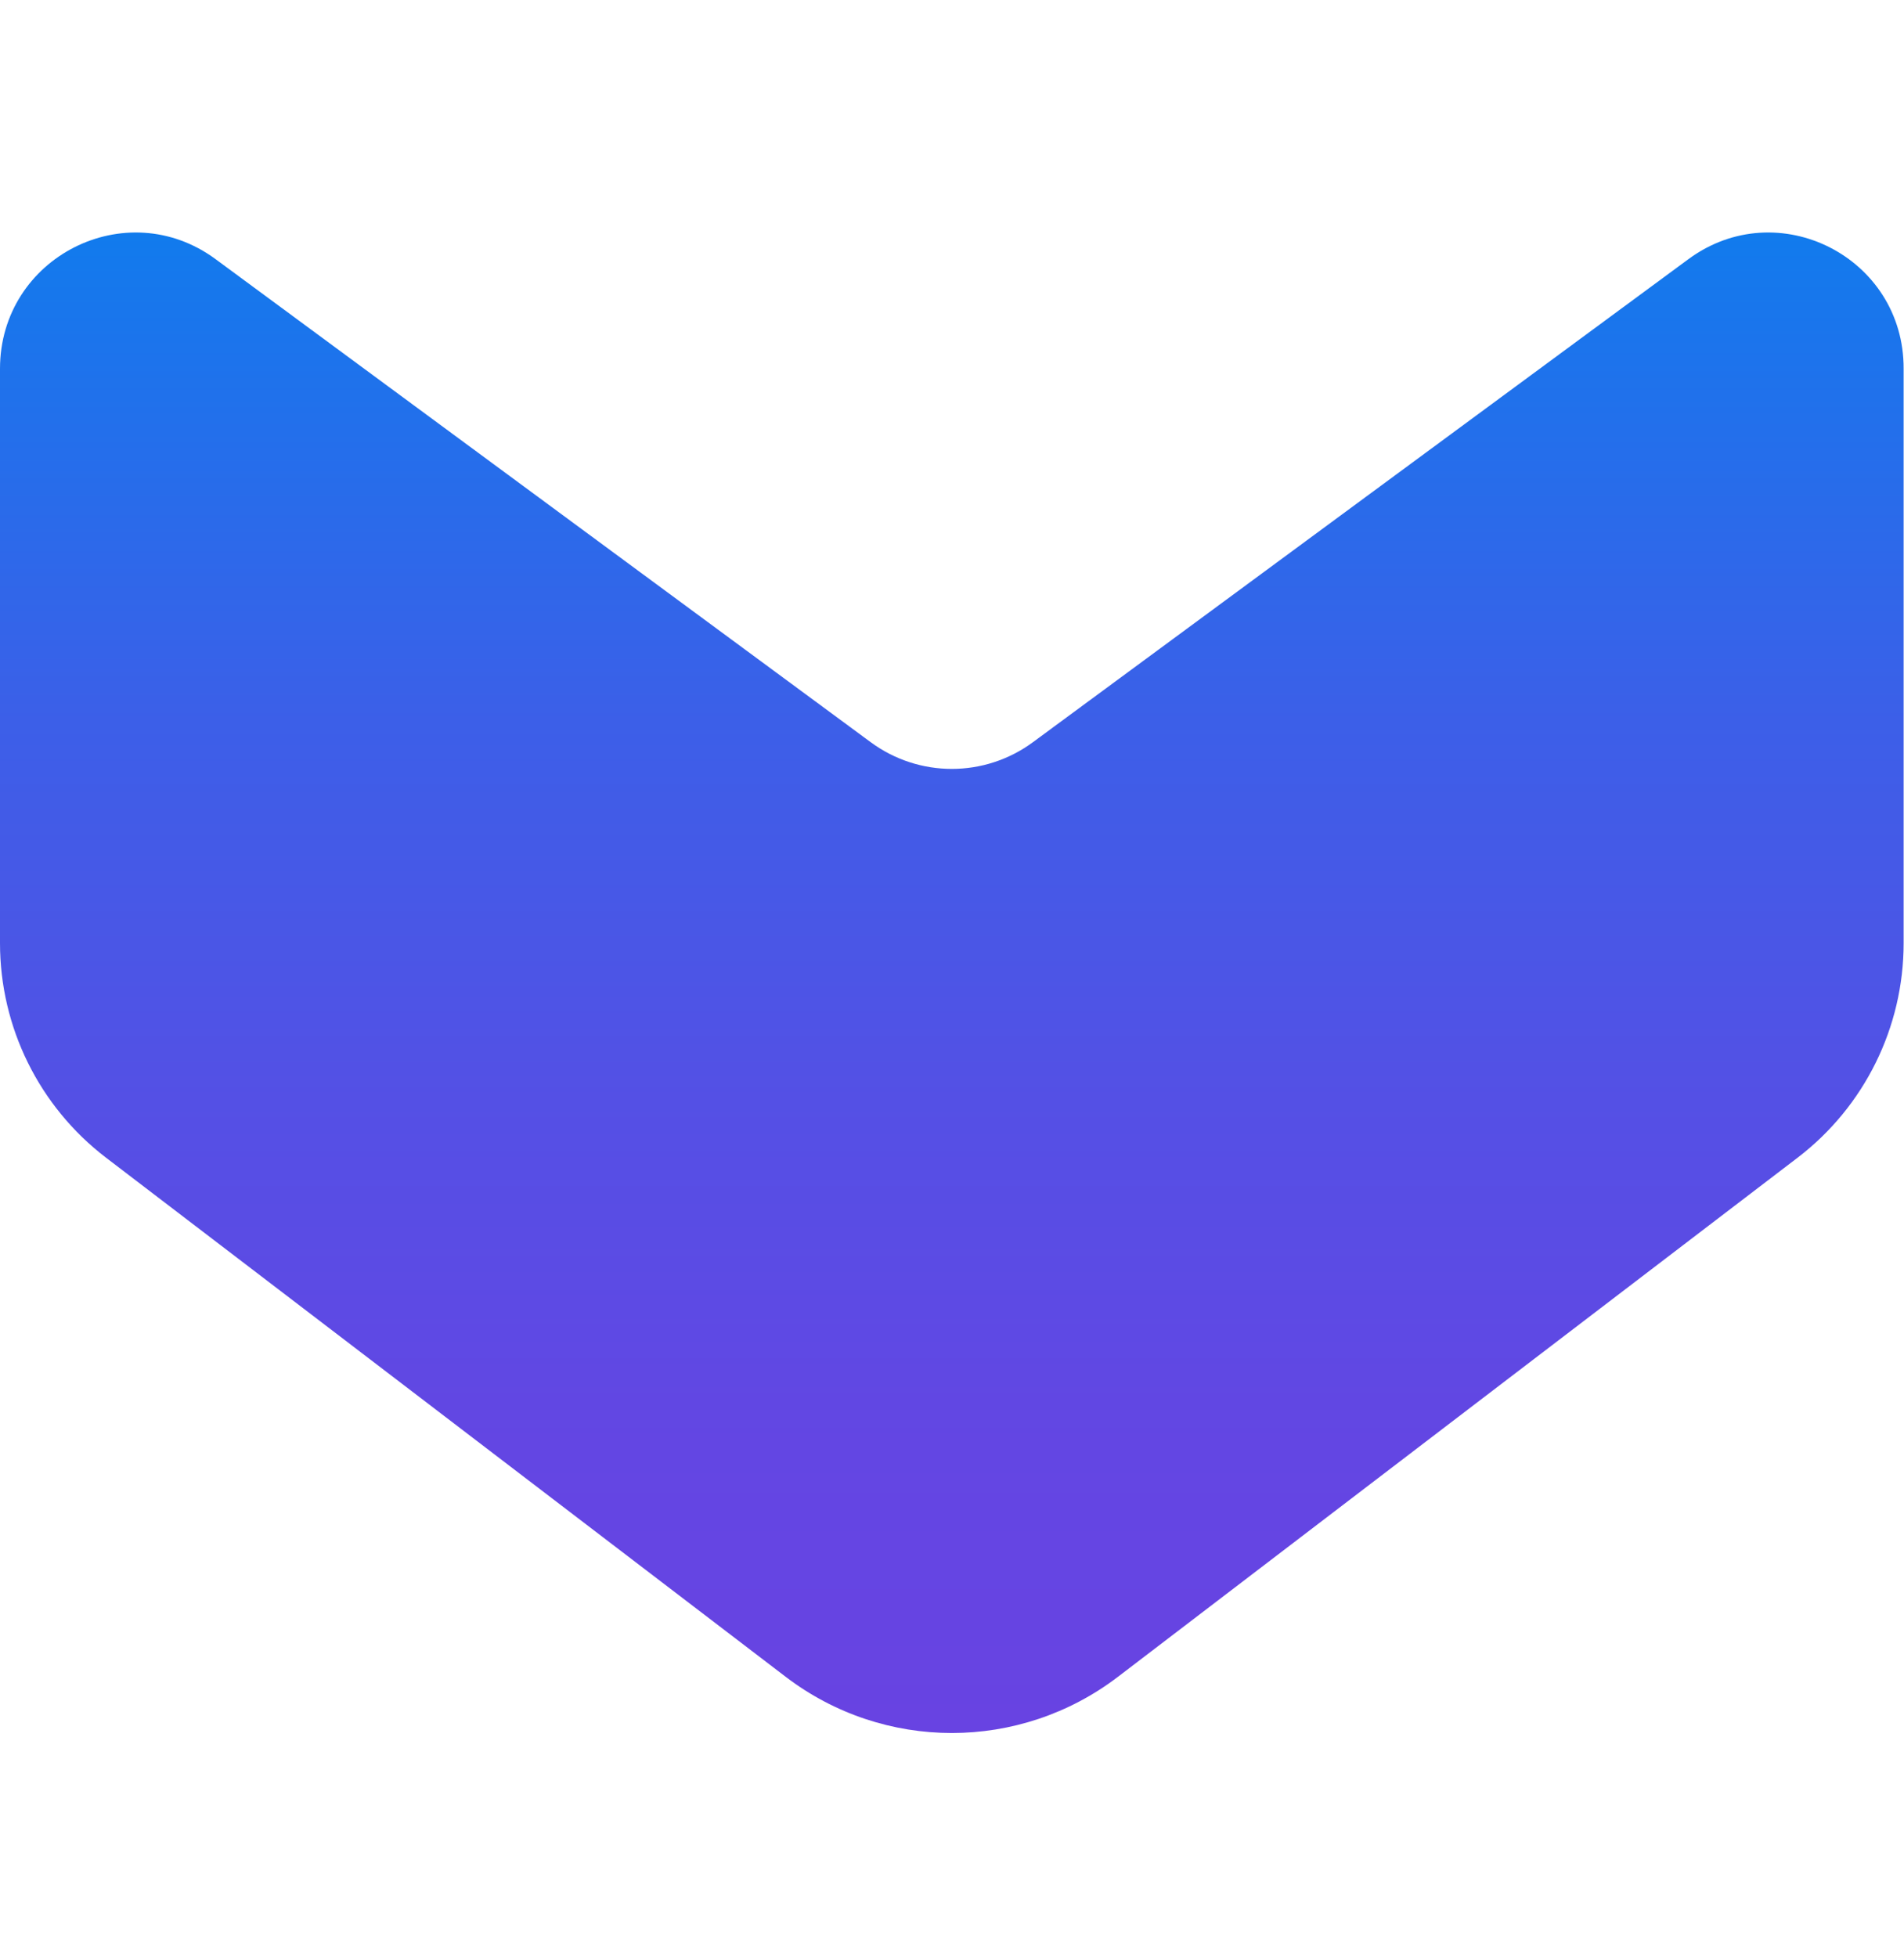 <svg width="36" height="37" viewBox="0 0 36 37" fill="none" xmlns="http://www.w3.org/2000/svg">
<path d="M31.925 4.898L19.534 14.027C18.619 14.704 17.374 14.704 16.459 14.027L4.075 4.898C2.383 3.652 0 4.862 0 6.971V17.829C0 19.42 0.742 20.918 2.002 21.882L14.854 31.696C16.711 33.114 19.282 33.114 21.139 31.696L33.991 21.882C35.251 20.918 35.993 19.42 35.993 17.829V6.971C36 4.862 33.617 3.652 31.925 4.898Z" fill="url(#paint0_linear_1_15323)"/>
<defs>
<linearGradient id="paint0_linear_1_15323" x1="18" y1="32.761" x2="18" y2="4.394" gradientUnits="userSpaceOnUse">
<stop stop-color="#6843E2"/>
<stop offset="0.192" stop-color="#6346E3"/>
<stop offset="0.422" stop-color="#5450E5"/>
<stop offset="0.674" stop-color="#3C5FE8"/>
<stop offset="0.938" stop-color="#1A75EC"/>
<stop offset="1" stop-color="#117BED"/>
</linearGradient>
</defs>
</svg>
